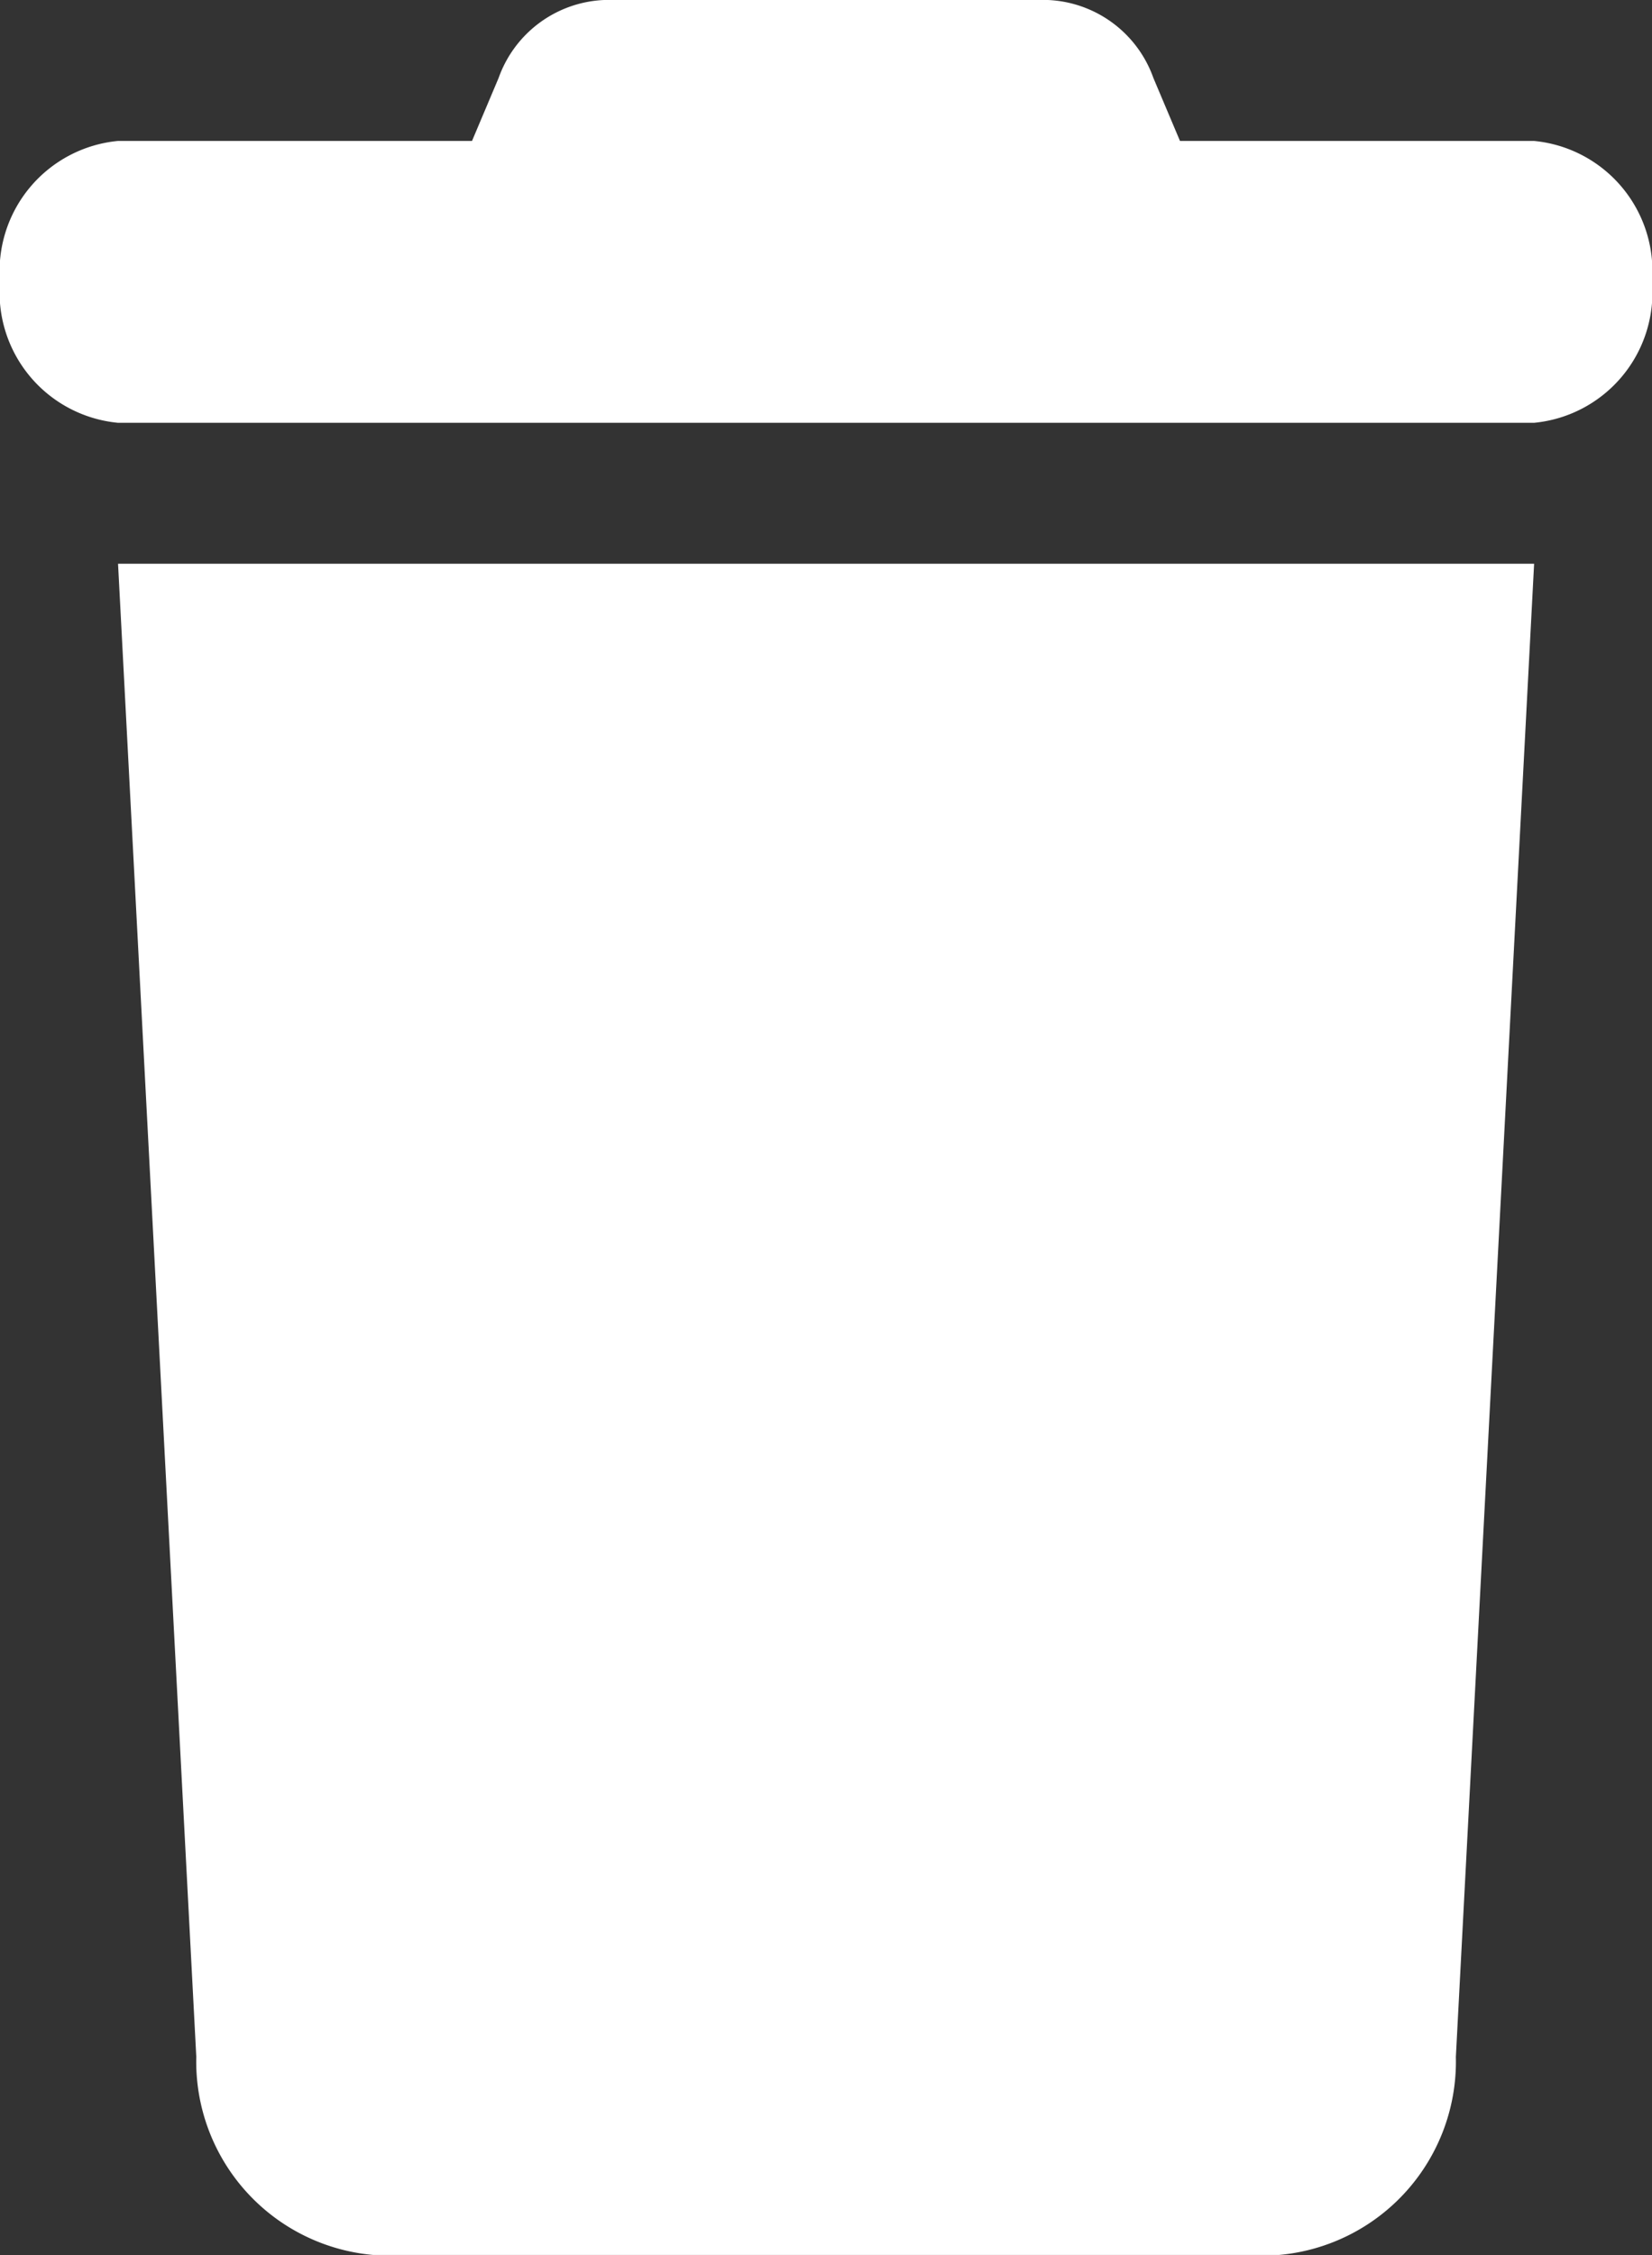 <svg xmlns="http://www.w3.org/2000/svg" width="11" height="15.009" viewBox="0 0 11 15.009">
  <rect x="0" y="0" width="11" height="15.009" fill="#333333" stroke="none"/>
  <path id="trash" d="M3.32.519,3.143.938H.786A.871.871,0,0,0,0,1.876a.871.871,0,0,0,.786.938h9.429A.871.871,0,0,0,11,1.876a.871.871,0,0,0-.786-.938H7.857L7.68.519A.781.781,0,0,0,6.978,0H4.022A.781.781,0,0,0,3.32.519Zm6.895,3.233H.786l.521,9.937a1.292,1.292,0,0,0,1.176,1.319H8.518A1.292,1.292,0,0,0,9.694,13.69Z" fill="#fff"/>
</svg>
